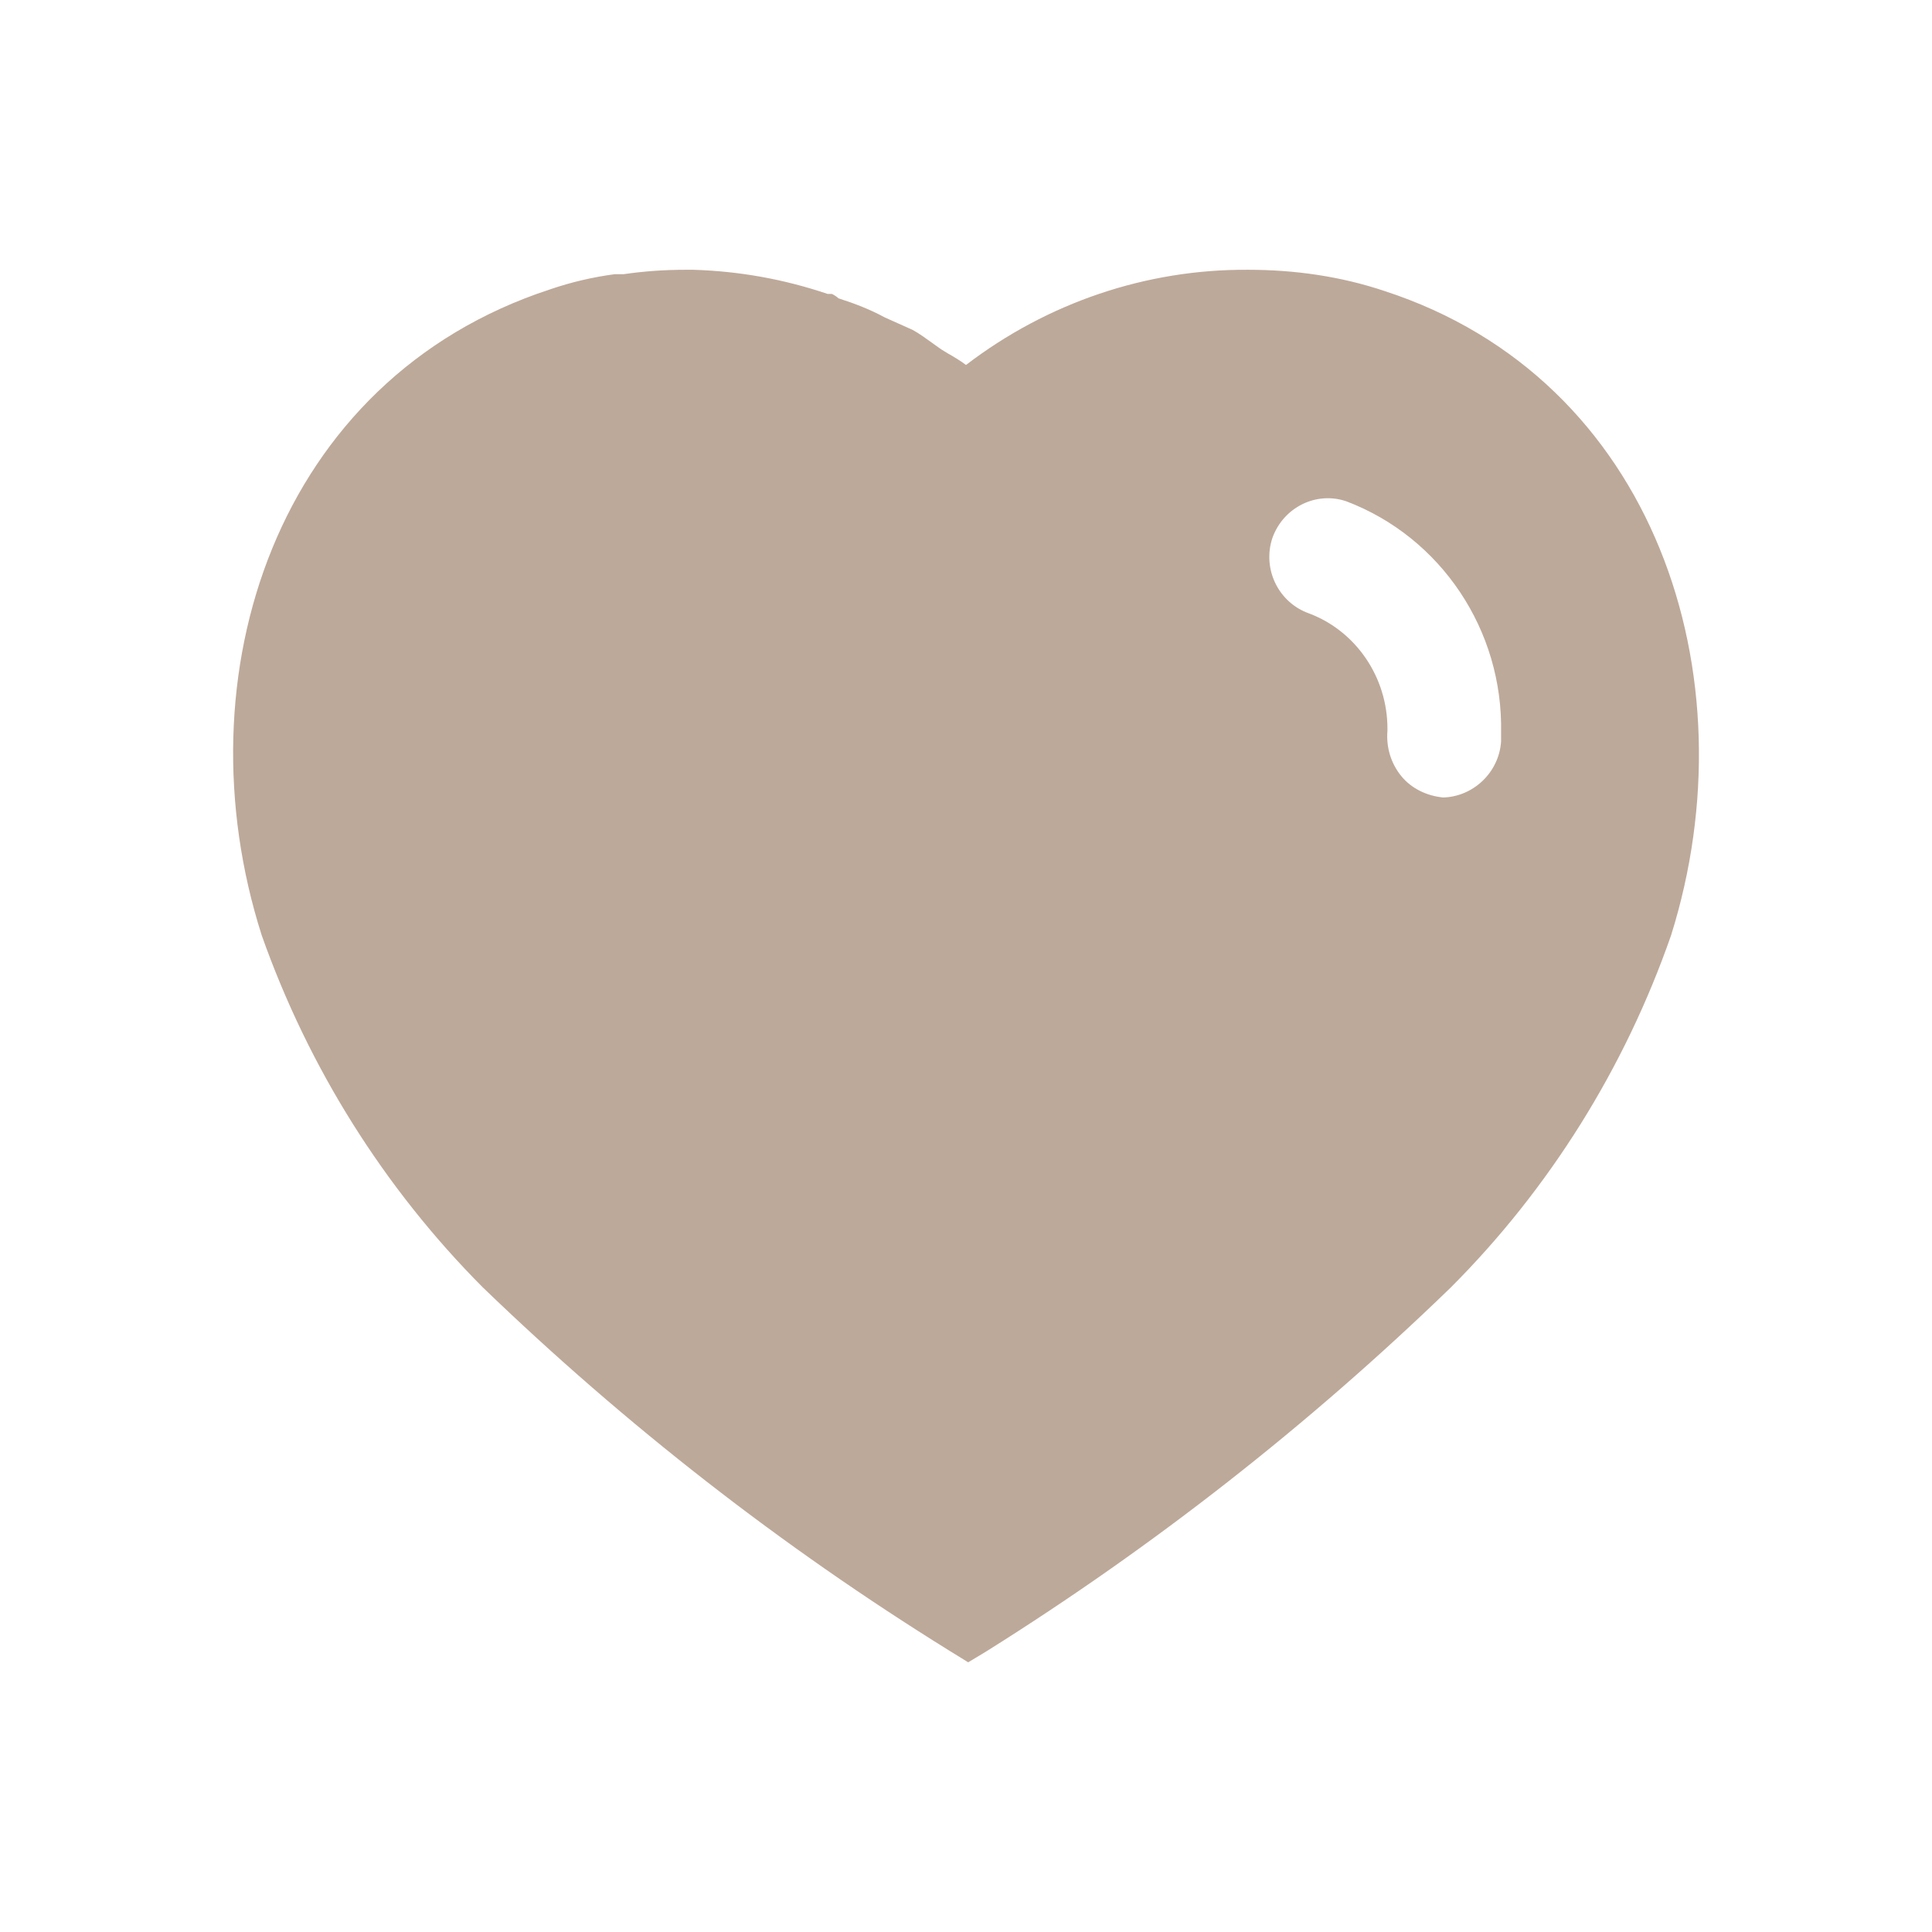 <svg width="22" height="22" viewBox="0 0 22 22" fill="none" xmlns="http://www.w3.org/2000/svg">
<path fill-rule="evenodd" clip-rule="evenodd" d="M14.213 3.072C14.74 3.072 15.266 3.146 15.766 3.314C18.846 4.315 19.956 7.696 19.029 10.65C18.503 12.16 17.643 13.538 16.518 14.663C14.906 16.224 13.137 17.61 11.234 18.803L11.025 18.929L10.808 18.795C8.898 17.61 7.119 16.224 5.493 14.655C4.374 13.529 3.514 12.16 2.98 10.65C2.037 7.696 3.147 4.315 6.261 3.296C6.503 3.213 6.752 3.155 7.002 3.122H7.103C7.337 3.088 7.57 3.072 7.804 3.072H7.895C8.421 3.088 8.93 3.18 9.424 3.347H9.473C9.506 3.363 9.531 3.381 9.548 3.397C9.732 3.456 9.907 3.523 10.074 3.614L10.391 3.756C10.467 3.797 10.553 3.86 10.628 3.914C10.675 3.948 10.717 3.979 10.75 3.998C10.763 4.006 10.777 4.014 10.791 4.023C10.863 4.064 10.937 4.108 11 4.156C11.927 3.447 13.053 3.064 14.213 3.072ZM16.433 9.081C16.776 9.072 17.068 8.797 17.093 8.446V8.346C17.118 7.177 16.409 6.118 15.332 5.709C14.989 5.591 14.614 5.776 14.489 6.126C14.372 6.477 14.556 6.861 14.906 6.985C15.441 7.186 15.799 7.712 15.799 8.296V8.321C15.783 8.513 15.841 8.697 15.958 8.839C16.074 8.981 16.25 9.063 16.433 9.081Z" fill="#BDA99A"/>
</svg>
